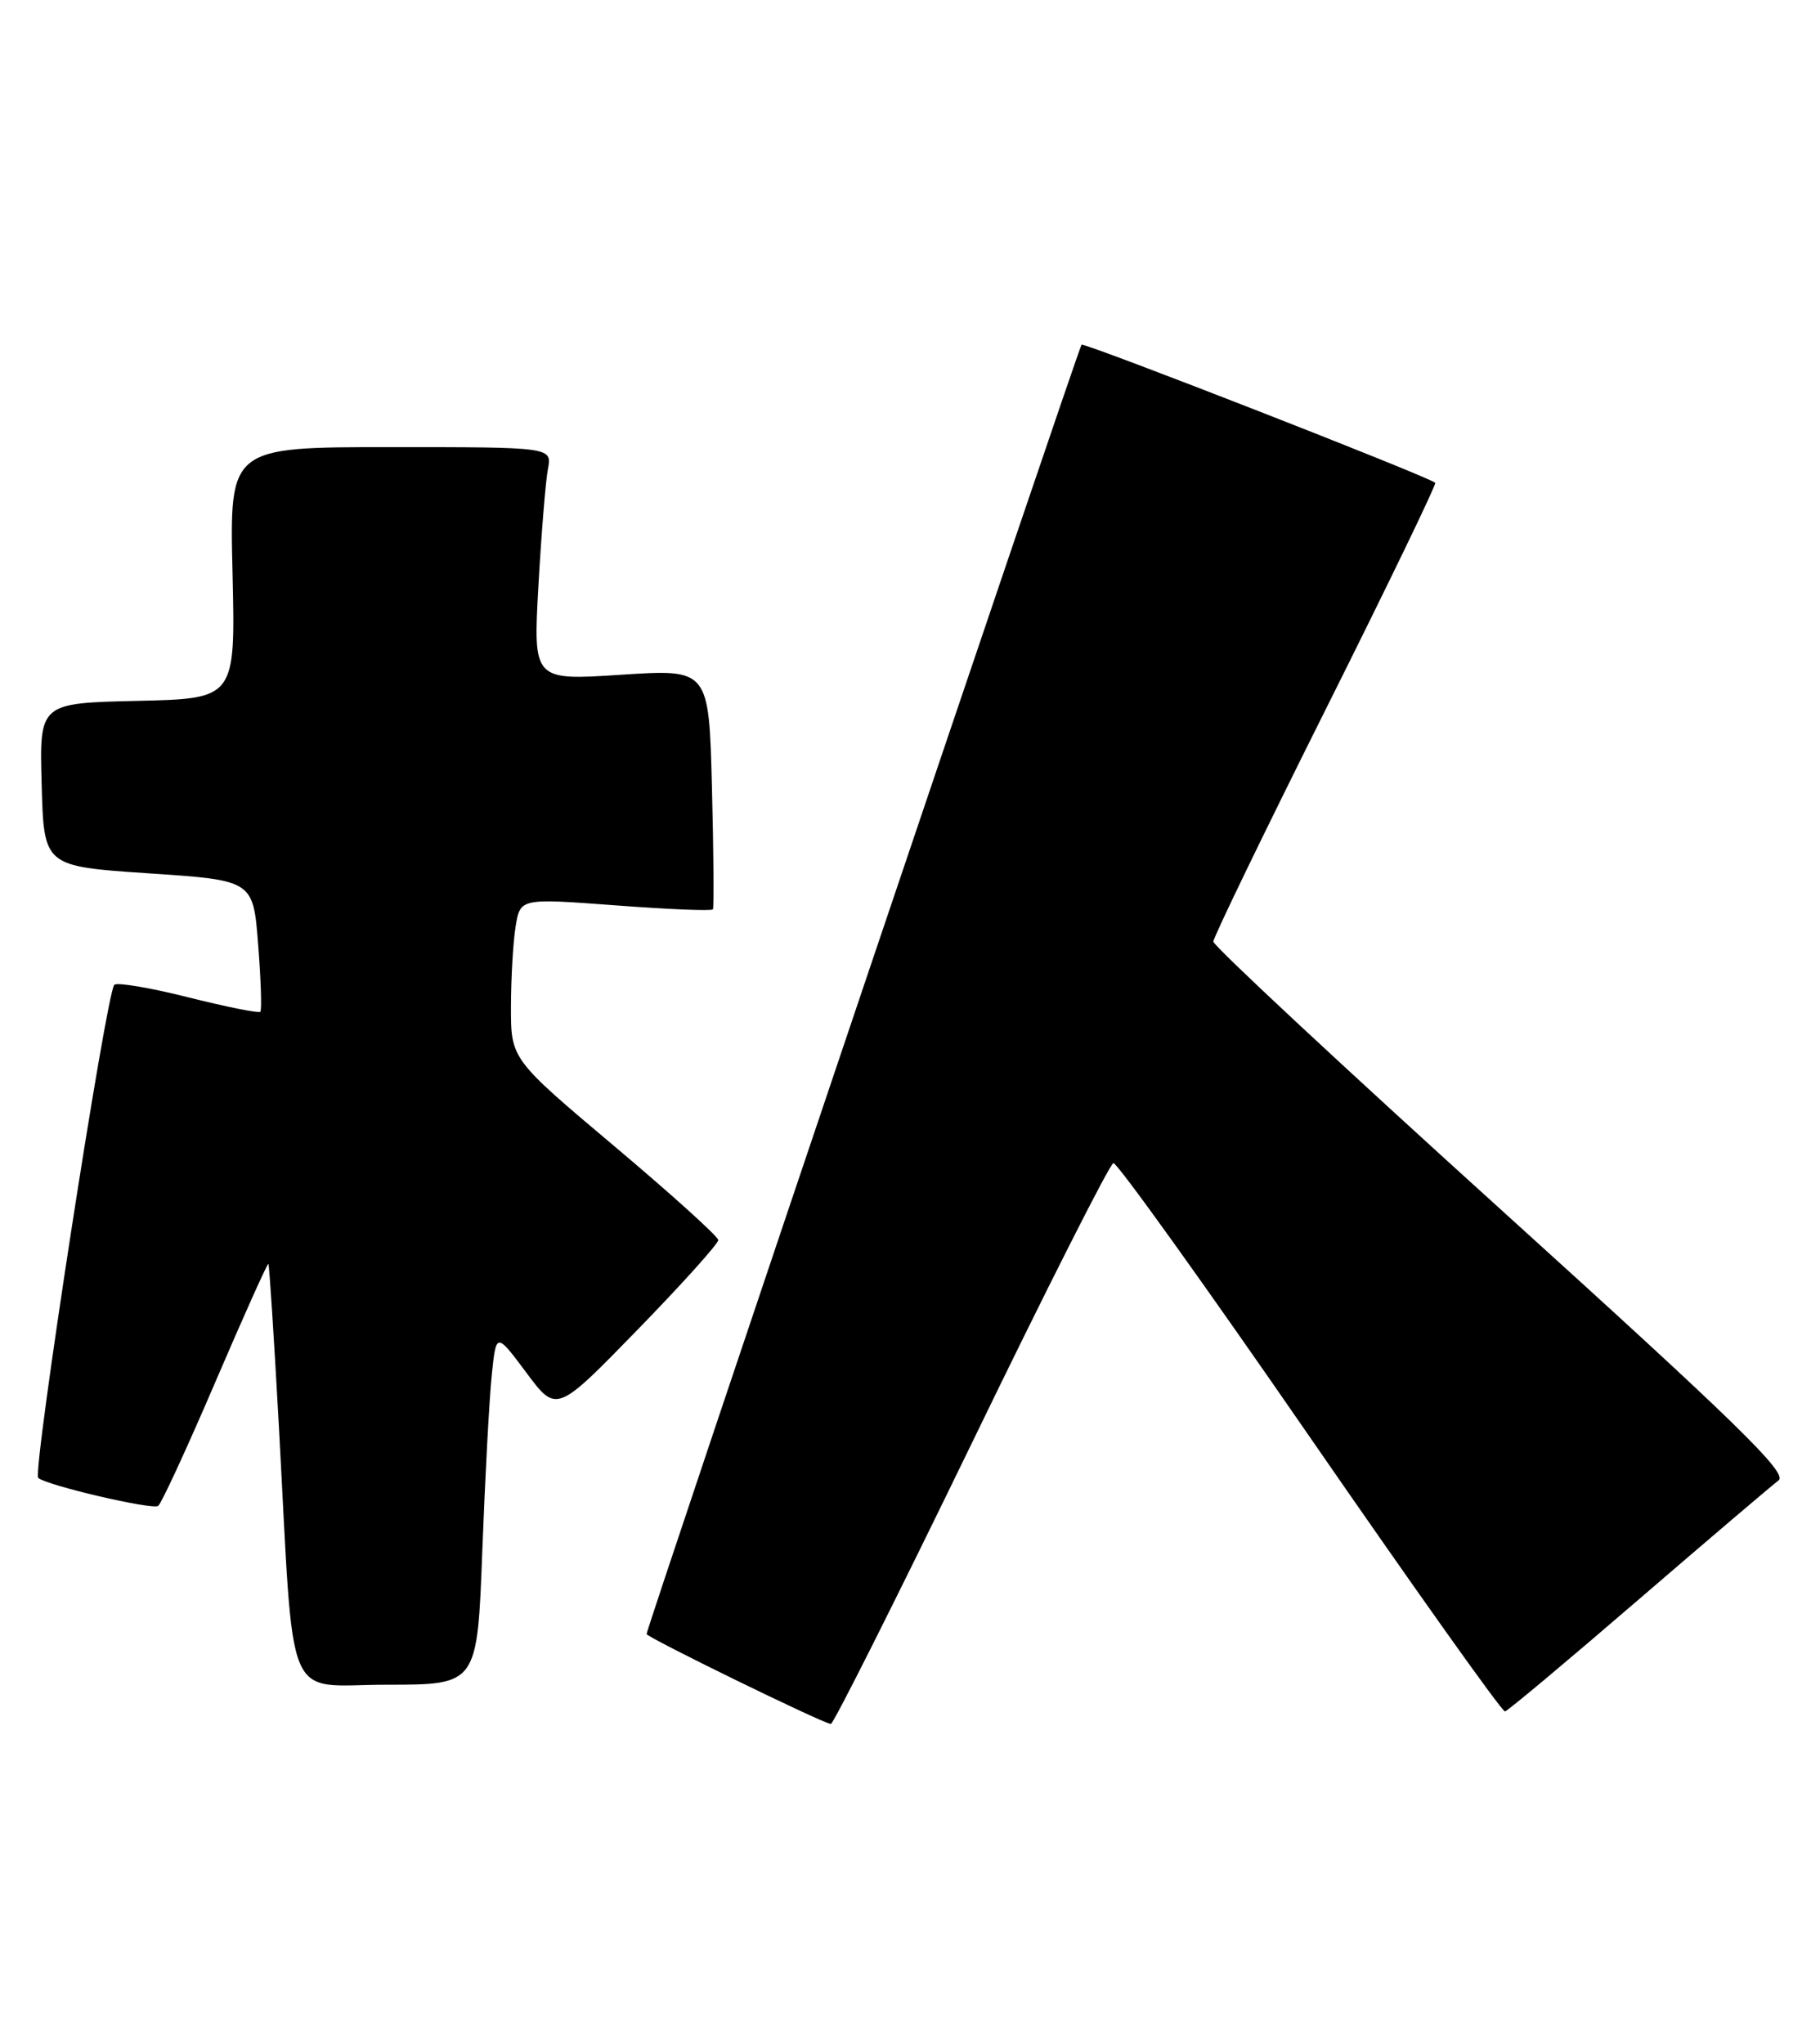 <?xml version="1.0" encoding="UTF-8" standalone="no"?>
<!DOCTYPE svg PUBLIC "-//W3C//DTD SVG 1.1//EN" "http://www.w3.org/Graphics/SVG/1.1/DTD/svg11.dtd" >
<svg xmlns="http://www.w3.org/2000/svg" xmlns:xlink="http://www.w3.org/1999/xlink" version="1.1" viewBox="0 0 228 256">
 <g >
 <path fill="currentColor"
d=" M 121.66 180.92 C 131.01 161.62 139.03 145.76 139.48 145.67 C 139.93 145.58 151.01 161.03 164.10 180.00 C 177.20 198.97 188.19 214.43 188.54 214.35 C 188.89 214.27 196.42 207.97 205.26 200.35 C 214.11 192.73 222.01 186.01 222.81 185.41 C 224.01 184.52 217.48 178.16 188.14 151.60 C 168.26 133.61 152.00 118.46 152.00 117.93 C 152.00 117.41 158.33 104.34 166.06 88.88 C 173.79 73.43 179.97 60.64 179.80 60.47 C 179.06 59.73 135.81 42.85 135.49 43.17 C 135.12 43.55 81.00 203.91 81.00 204.65 C 81.00 205.06 102.87 215.75 104.08 215.92 C 104.39 215.96 112.30 200.21 121.66 180.92 Z  M 60.42 194.25 C 60.77 185.04 61.30 175.11 61.61 172.18 C 62.16 166.86 62.16 166.86 65.94 171.92 C 69.71 176.98 69.71 176.98 79.86 166.55 C 85.44 160.82 89.99 155.76 89.98 155.31 C 89.97 154.87 84.12 149.58 76.98 143.57 C 64.00 132.64 64.00 132.64 64.01 126.07 C 64.02 122.46 64.28 117.92 64.60 116.00 C 65.18 112.50 65.18 112.50 77.11 113.39 C 83.67 113.89 89.16 114.11 89.31 113.89 C 89.45 113.68 89.40 106.82 89.19 98.65 C 88.81 83.79 88.81 83.79 77.80 84.51 C 66.79 85.23 66.79 85.23 67.45 73.37 C 67.82 66.84 68.35 60.26 68.64 58.75 C 69.16 56.00 69.16 56.00 48.96 56.00 C 28.75 56.00 28.75 56.00 29.13 71.75 C 29.50 87.50 29.50 87.50 17.22 87.78 C 4.93 88.06 4.93 88.06 5.22 98.28 C 5.50 108.50 5.50 108.50 18.61 109.38 C 31.72 110.25 31.72 110.25 32.34 118.31 C 32.69 122.74 32.81 126.53 32.61 126.72 C 32.41 126.92 28.35 126.10 23.59 124.91 C 18.83 123.71 14.66 123.01 14.32 123.34 C 13.31 124.36 4.03 184.44 4.79 185.10 C 5.86 186.04 19.01 189.11 19.81 188.61 C 20.19 188.37 23.41 181.41 26.96 173.13 C 30.51 164.85 33.51 158.18 33.62 158.29 C 33.74 158.41 34.32 167.50 34.93 178.50 C 36.90 214.52 35.43 211.00 48.47 211.00 C 59.79 211.00 59.79 211.00 60.42 194.25 Z "/>
</g>
</svg>